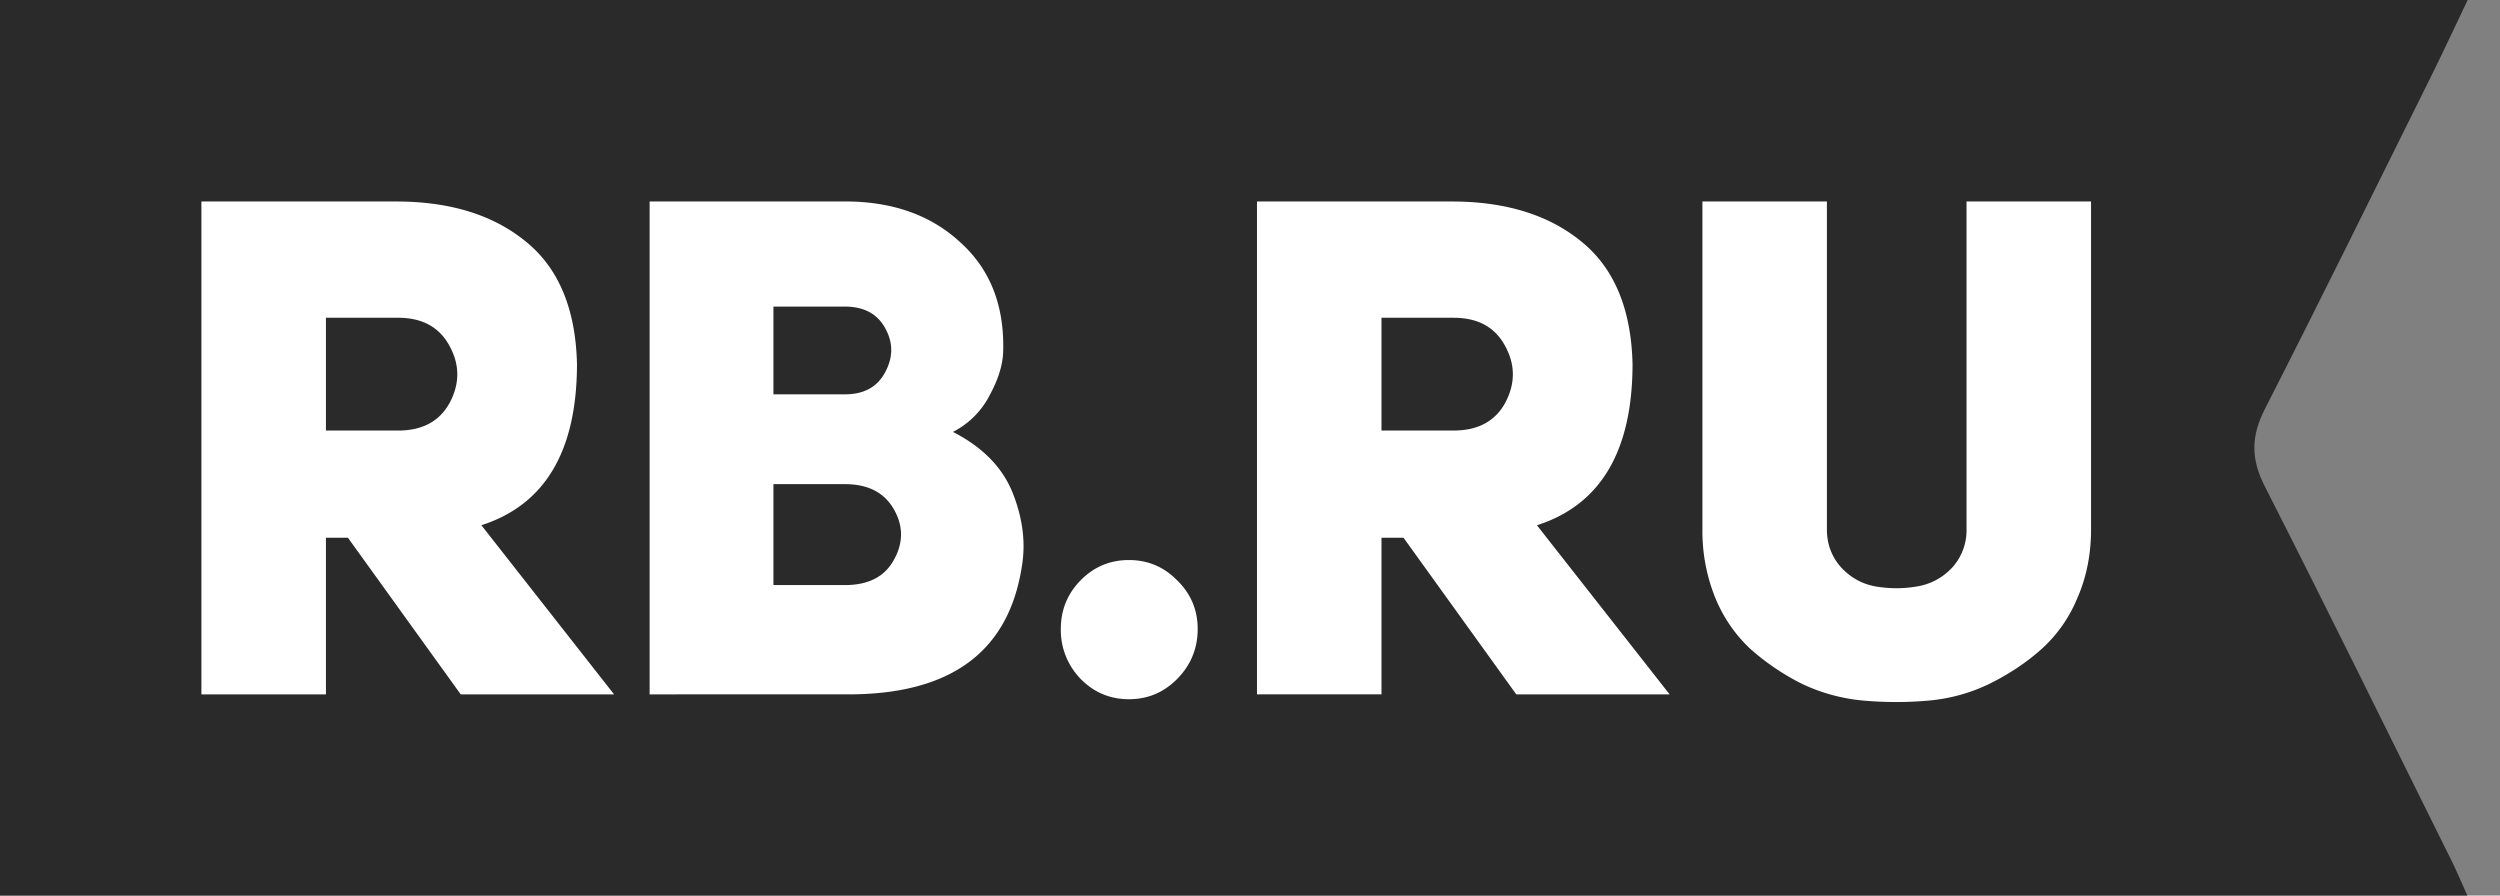 <?xml version="1.0" encoding="utf-8"?><svg width="67" height="24" fill="none" xmlns="http://www.w3.org/2000/svg" viewBox="0 0 67 24"><rect x="0" y="0" width="67" height="24" fill="#808080" stroke="none"/><g clip-path="url(#apclip0_7202_31317)"><path fill-rule="evenodd" clip-rule="evenodd" d="M66.133 0c-.355.744-.659 1.4-.98 2.047C63.675 5.02 62.21 8 60.701 10.957c-.371.725-.383 1.334-.008 2.07 1.706 3.351 3.364 6.727 5.035 10.094.127.257.236.524.396.879H0V0h66.133z" fill="#2A2A2A"/><path d="M12.348 18.61l-3.023-4.198h-.59v4.198H5.398V5.4h5.217c1.438 0 2.593.355 3.465 1.064.885.709 1.346 1.803 1.383 3.284 0 2.338-.854 3.78-2.562 4.328l3.557 4.534h-4.11zm-3.613-7.071h1.935c.652 0 1.112-.25 1.383-.747.27-.51.27-1.013 0-1.51-.27-.51-.732-.766-1.383-.766H8.735v3.023zM26.885 9.43c-.013.36-.136.752-.369 1.175a2.245 2.245 0 01-.977.97c.799.41 1.333.958 1.604 1.642.27.684.35 1.343.24 1.978-.357 2.276-1.905 3.414-4.646 3.414H17.41V5.399h5.235c1.278 0 2.31.368 3.097 1.101.799.722 1.18 1.698 1.143 2.93zm-6.157 1.138h1.917c.504 0 .86-.193 1.07-.579.22-.398.227-.79.018-1.175-.21-.398-.572-.597-1.088-.597h-1.917v2.35zm0 5.112h1.917c.627 0 1.063-.224 1.309-.672.258-.46.258-.914 0-1.362-.258-.448-.695-.671-1.309-.671h-1.917v2.705zM28.43 16.855c0-.51.178-.945.534-1.306.357-.36.787-.54 1.29-.54.504 0 .934.18 1.29.54.37.361.554.796.554 1.306 0 .523-.184.97-.553 1.344-.357.36-.787.54-1.29.54-.504 0-.934-.18-1.29-.54a1.876 1.876 0 01-.535-1.344zM40.637 18.61l-3.023-4.199h-.59v4.198h-3.337V5.4h5.217c1.438 0 2.593.355 3.465 1.064.885.71 1.346 1.804 1.383 3.284 0 2.338-.854 3.781-2.562 4.329l3.557 4.533h-4.11zm-3.613-7.072h1.935c.652 0 1.112-.249 1.383-.746.27-.51.27-1.014 0-1.511-.27-.51-.731-.765-1.383-.765h-1.935v3.022zM48.961 5.4v8.787c0 .399.13.74.388 1.027.258.273.565.441.921.503.369.063.737.063 1.106 0 .369-.062.682-.23.94-.503a1.48 1.48 0 00.387-1.027V5.4h3.337v8.787c0 .672-.123 1.288-.37 1.848a3.77 3.77 0 01-.958 1.361c-.405.361-.872.672-1.4.933a4.67 4.67 0 01-1.641.448c-.565.05-1.137.05-1.714 0a4.841 4.841 0 01-1.66-.448 6.449 6.449 0 01-1.382-.933 3.887 3.887 0 01-.94-1.361 4.753 4.753 0 01-.35-1.848V5.4h3.336z" fill="#fff"/></g><defs><clipPath id="apclip0_7202_31317"><path fill="#fff" d="M0 0h66.133v24H0z"/></clipPath></defs></svg>